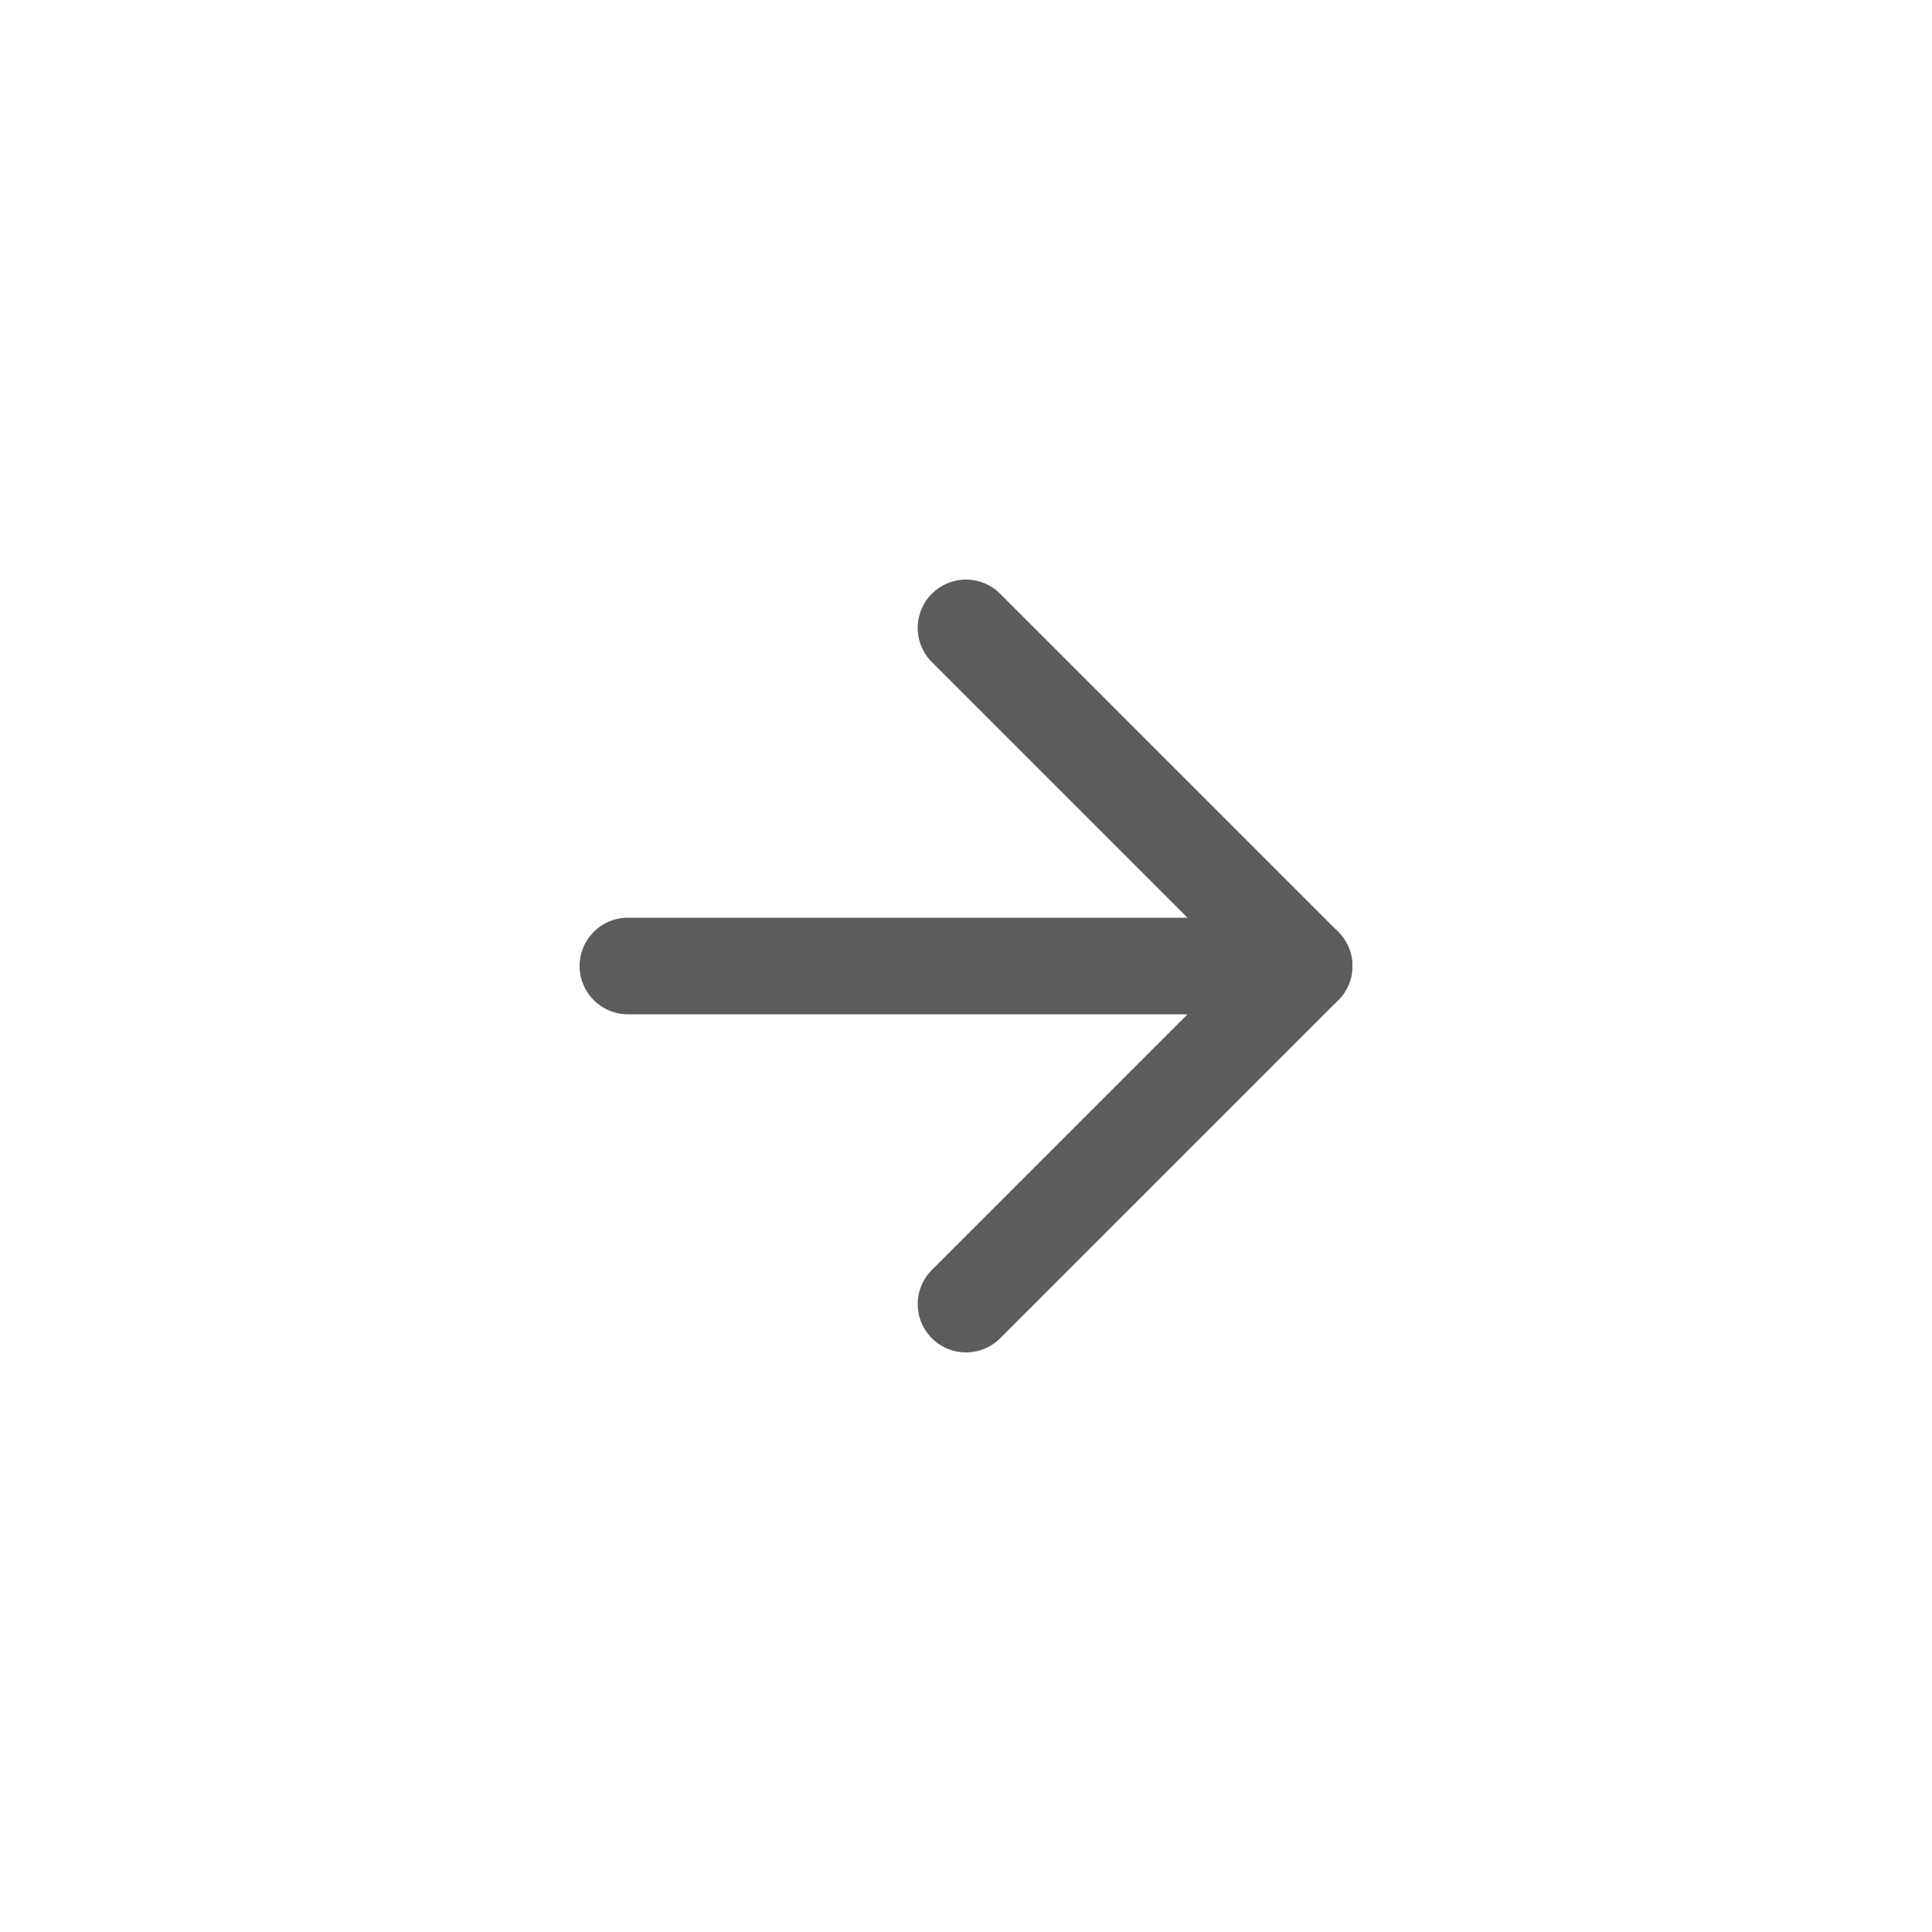<svg width="40" height="40" viewBox="0 0 40 40" fill="none" xmlns="http://www.w3.org/2000/svg">
<path d="M13 20H27" stroke="#5C5C5C" stroke-width="2" stroke-linecap="round" stroke-linejoin="round"/>
<path d="M20 13L27 20L20 27" stroke="#5C5C5C" stroke-width="2" stroke-linecap="round" stroke-linejoin="round"/>
</svg>
